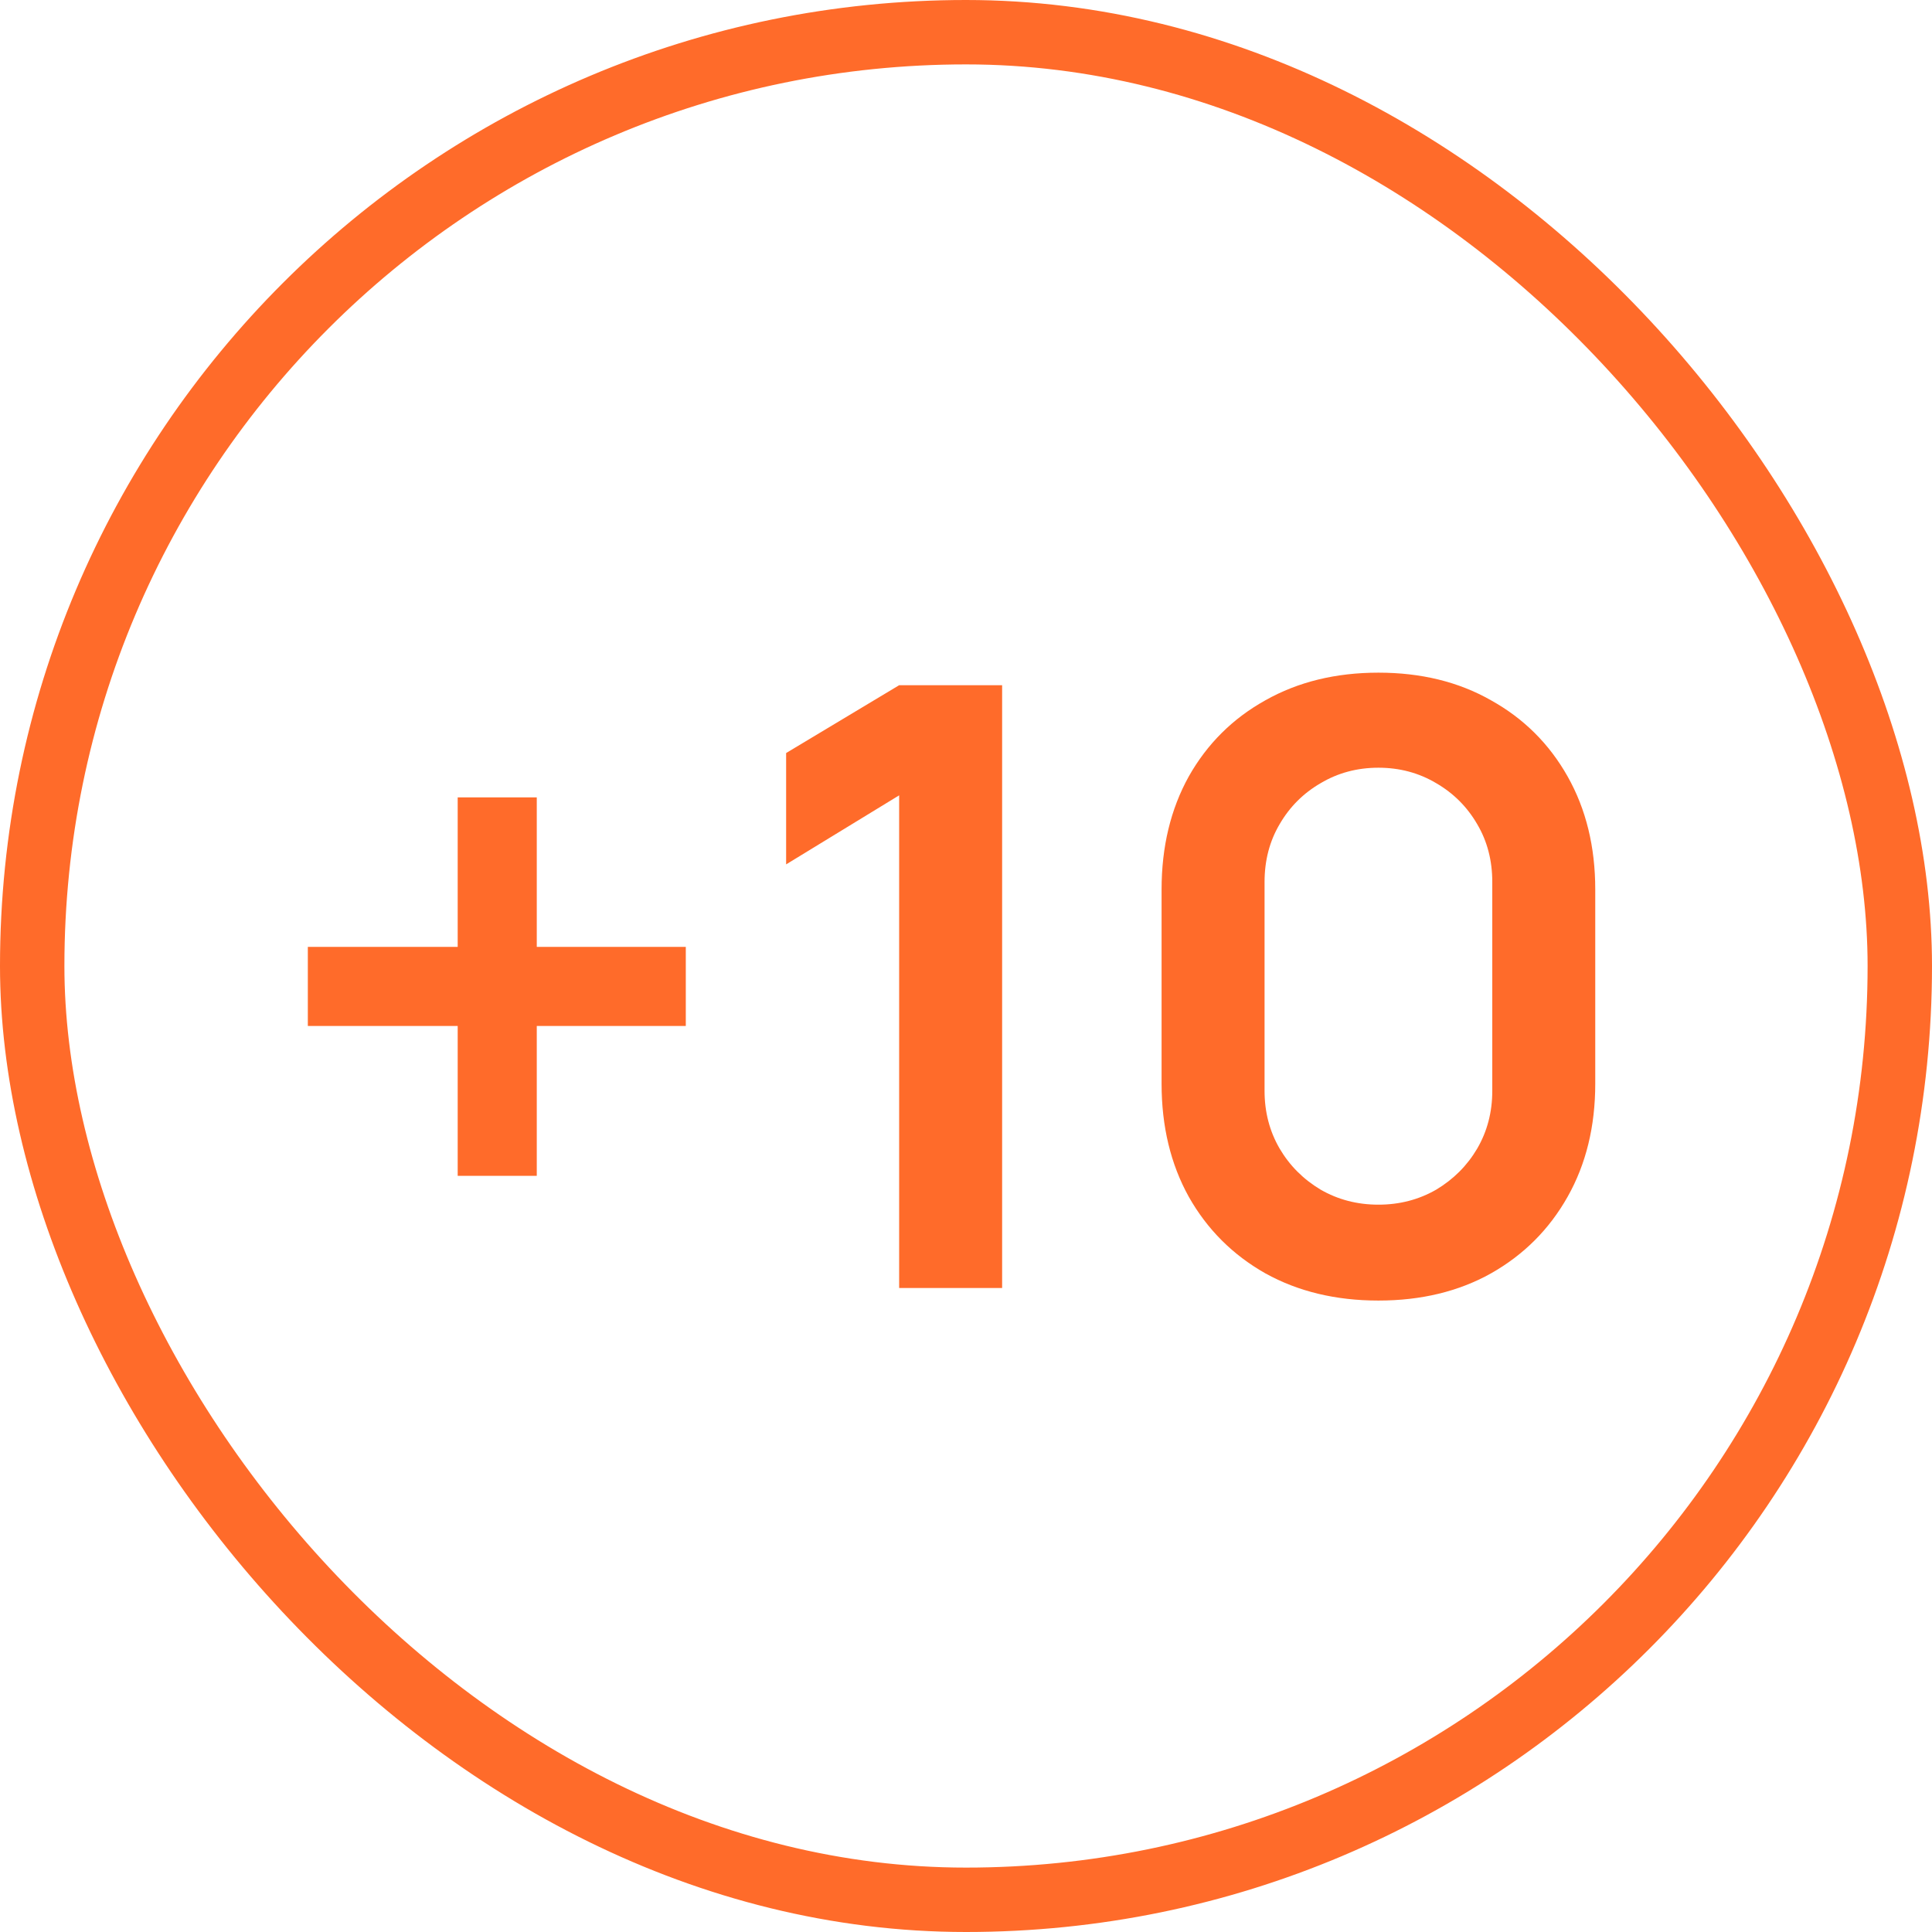 <svg width="30" height="30" viewBox="0 0 30 30" fill="none" xmlns="http://www.w3.org/2000/svg">
<rect x="0.5" y="0.5" width="29" height="29" rx="14.5" stroke="#FF6B2A"/>
<path d="M7.107 18.258V15.931H4.78V14.703H7.107V12.382H8.335V14.703H10.649V15.931H8.335V18.258H7.107ZM13.962 20V12.35L12.207 13.422V11.693L13.962 10.64H15.561V20H13.962ZM21.404 20.195C20.741 20.195 20.156 20.054 19.649 19.773C19.142 19.486 18.745 19.09 18.459 18.583C18.178 18.076 18.037 17.491 18.037 16.828V13.812C18.037 13.149 18.178 12.564 18.459 12.057C18.745 11.55 19.142 11.156 19.649 10.874C20.156 10.588 20.741 10.445 21.404 10.445C22.067 10.445 22.65 10.588 23.152 10.874C23.66 11.156 24.056 11.55 24.342 12.057C24.628 12.564 24.771 13.149 24.771 13.812V16.828C24.771 17.491 24.628 18.076 24.342 18.583C24.056 19.09 23.66 19.486 23.152 19.773C22.65 20.054 22.067 20.195 21.404 20.195ZM21.404 18.706C21.733 18.706 22.032 18.628 22.301 18.473C22.57 18.312 22.782 18.1 22.938 17.835C23.094 17.567 23.172 17.268 23.172 16.939V13.695C23.172 13.361 23.094 13.062 22.938 12.798C22.782 12.529 22.57 12.317 22.301 12.161C22.032 12.001 21.733 11.921 21.404 11.921C21.075 11.921 20.776 12.001 20.507 12.161C20.238 12.317 20.026 12.529 19.87 12.798C19.714 13.062 19.636 13.361 19.636 13.695V16.939C19.636 17.268 19.714 17.567 19.87 17.835C20.026 18.1 20.238 18.312 20.507 18.473C20.776 18.628 21.075 18.706 21.404 18.706Z" fill="#FF6B2A"/>
</svg>
